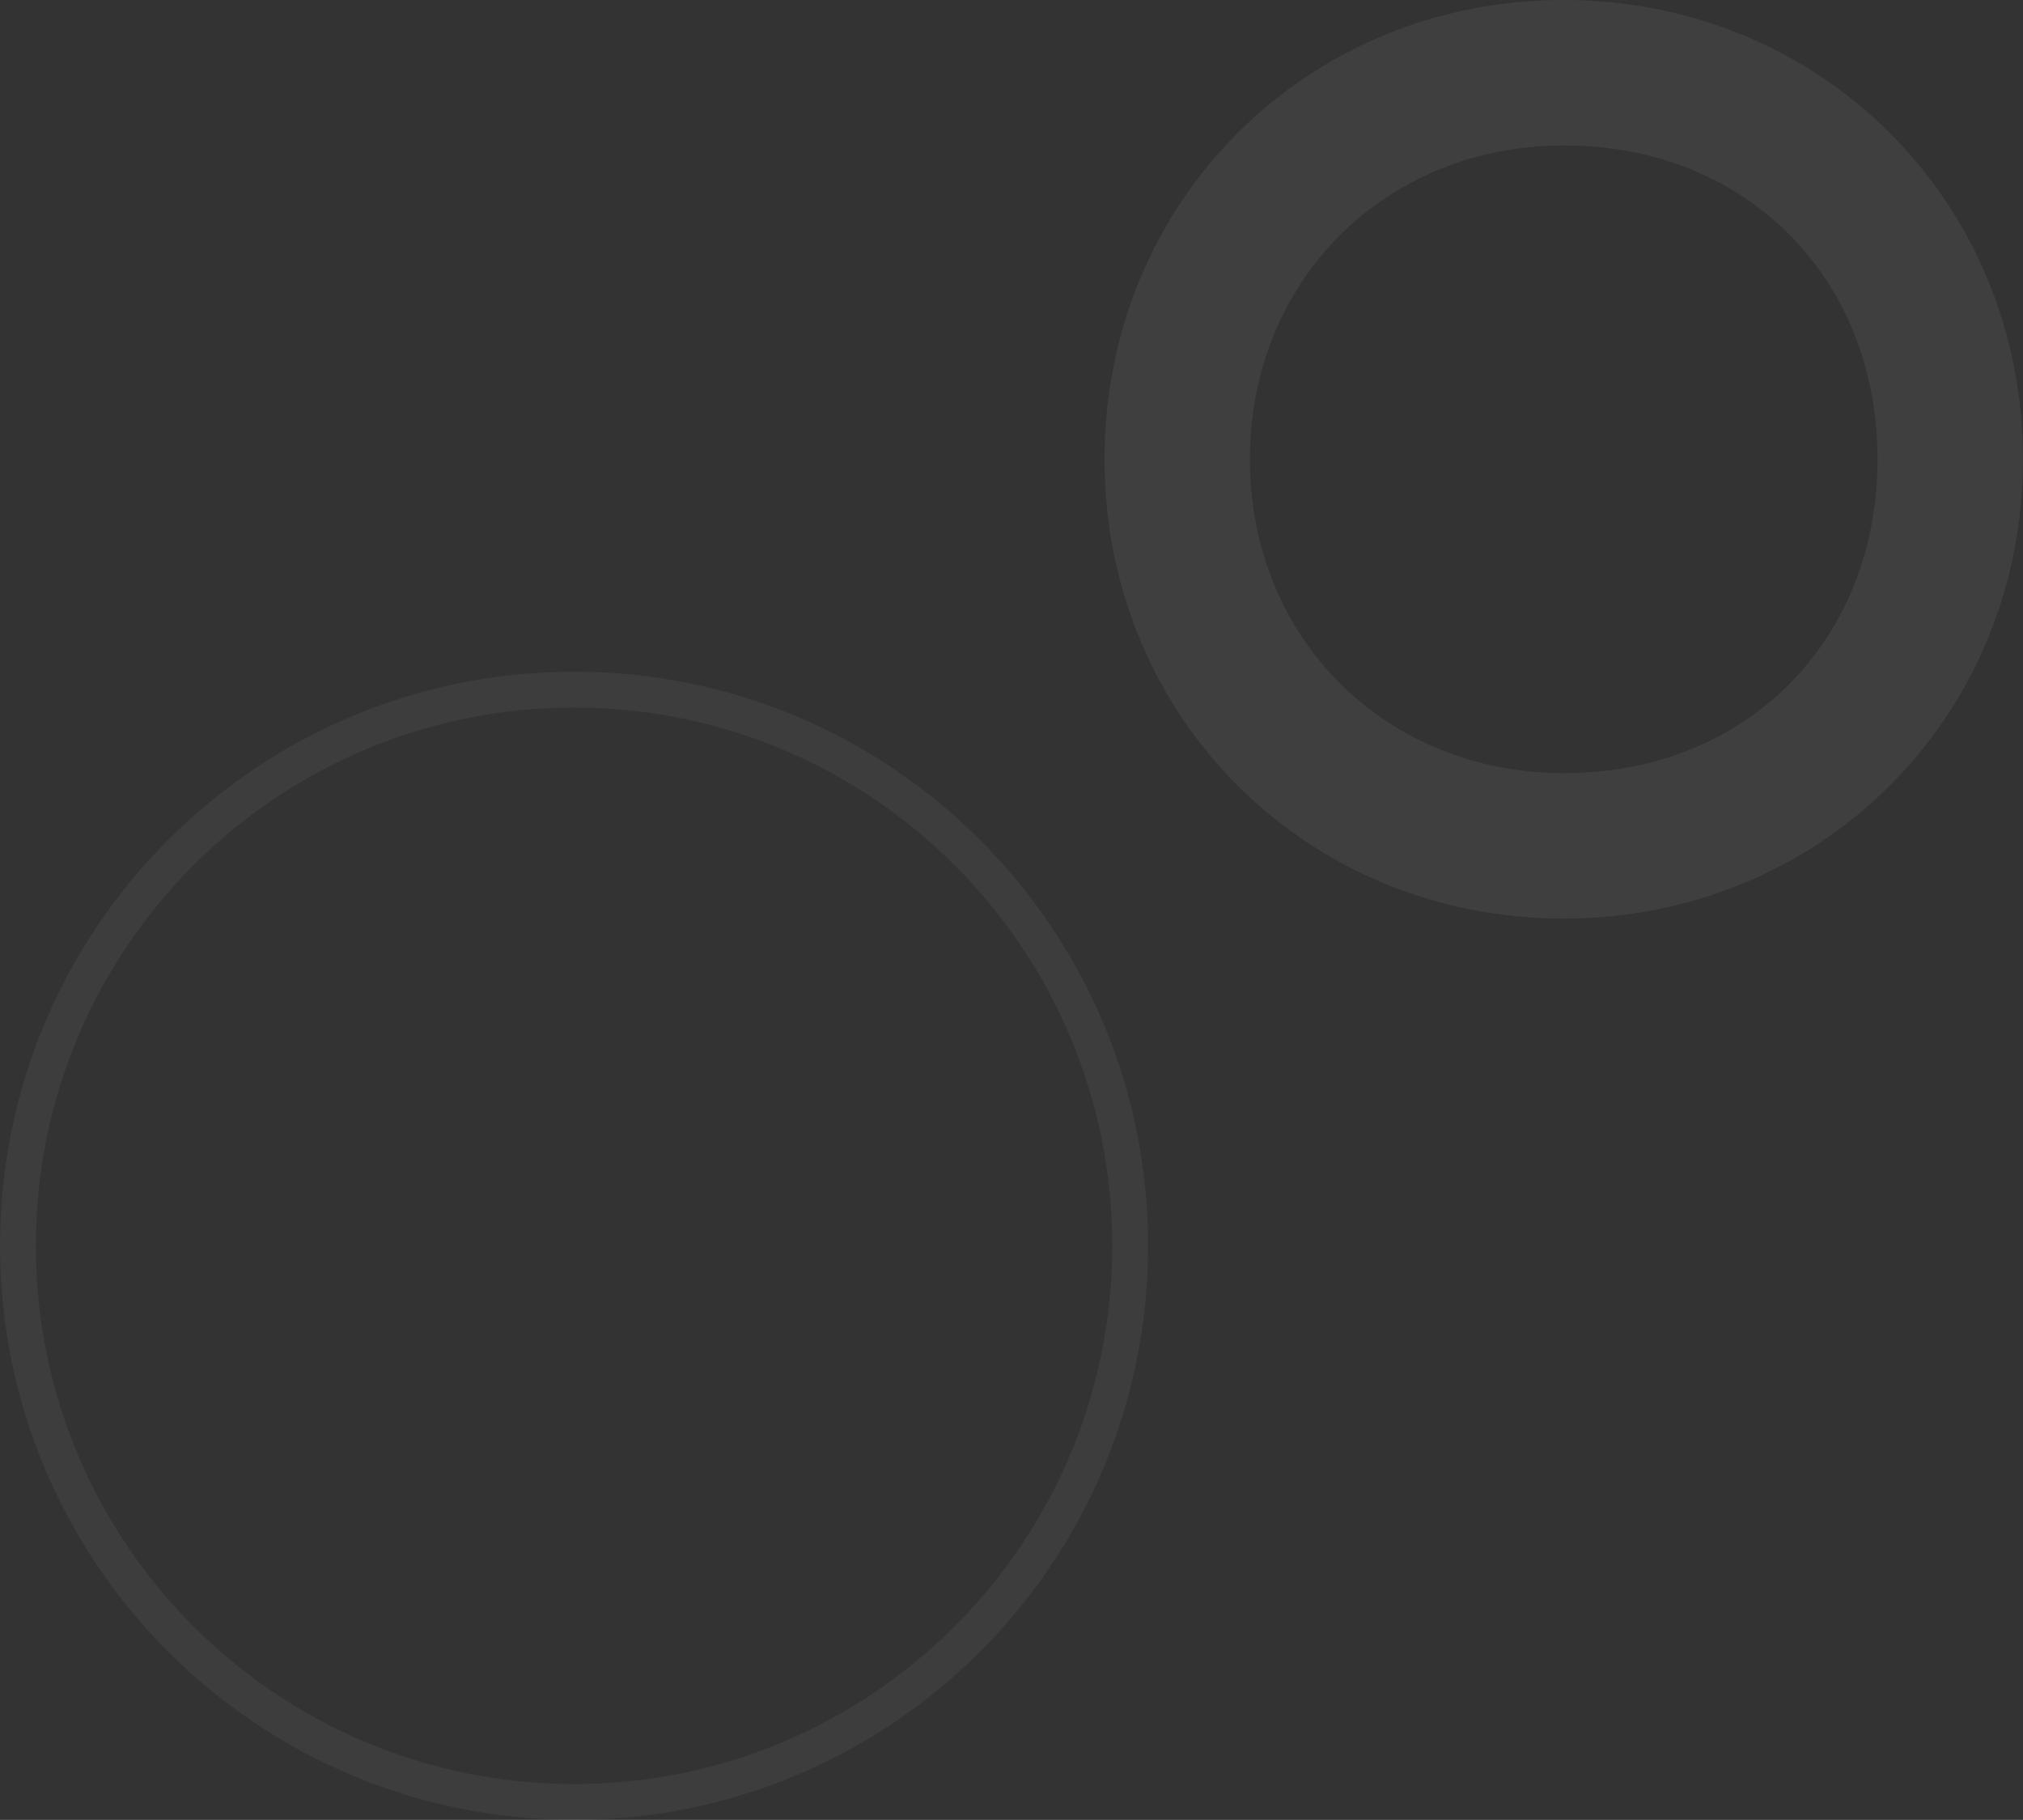 <?xml version="1.0" encoding="UTF-8"?>
<svg width="1762px" height="1585px" viewBox="0 0 1762 1585" version="1.1" xmlns="http://www.w3.org/2000/svg" xmlns:xlink="http://www.w3.org/1999/xlink">
    <rect x="0" y="0" width="1762" height="1585" fill="#333333" stroke="none"/>
    <!-- Generator: Sketch 51.3 (57544) - http://www.bohemiancoding.com/sketch -->
    <title>Decoration</title>
    <desc>Created with Sketch.</desc>
    <defs></defs>
    <g id="_____Login" stroke="none" stroke-width="1" fill="none" fill-rule="evenodd">
        <g id="Decoration" transform="translate(0, 0)" fill="#FFFFFF" fill-rule="nonzero">
            <path d="M1361.969,0 C1586.283,0 1761.955,175.713 1761.955,400 C1761.955,624.321 1586.283,800 1361.969,800 C1137.656,800 962,624.321 962,400 C962,175.713 1137.656,0 1361.969,0 Z M1362.466,673.359 C1520.57,673.359 1635.285,558.405 1635.285,400.034 C1635.285,241.612 1520.57,126.675 1362.466,126.675 C1206.38,126.675 1088.654,244.178 1088.654,400.034 C1088.654,555.847 1206.38,673.359 1362.466,673.359 Z" id="Circle" opacity="0.06"></path>
            <path d="M500,1585 C223.858,1585 0,1361.142 0,1085 C0,808.858 223.858,585 500,585 C776.142,585 1000,808.858 1000,1085 C1000,1361.142 776.142,1585 500,1585 Z M500,1553.75 C758.883,1553.75 968.75,1343.883 968.75,1085 C968.75,826.117 758.883,616.25 500,616.25 C241.117,616.25 31.25,826.117 31.25,1085 C31.25,1343.883 241.117,1553.75 500,1553.75 Z" id="Thin-Circle" opacity="0.05"></path>
        </g>
    </g>
</svg>
